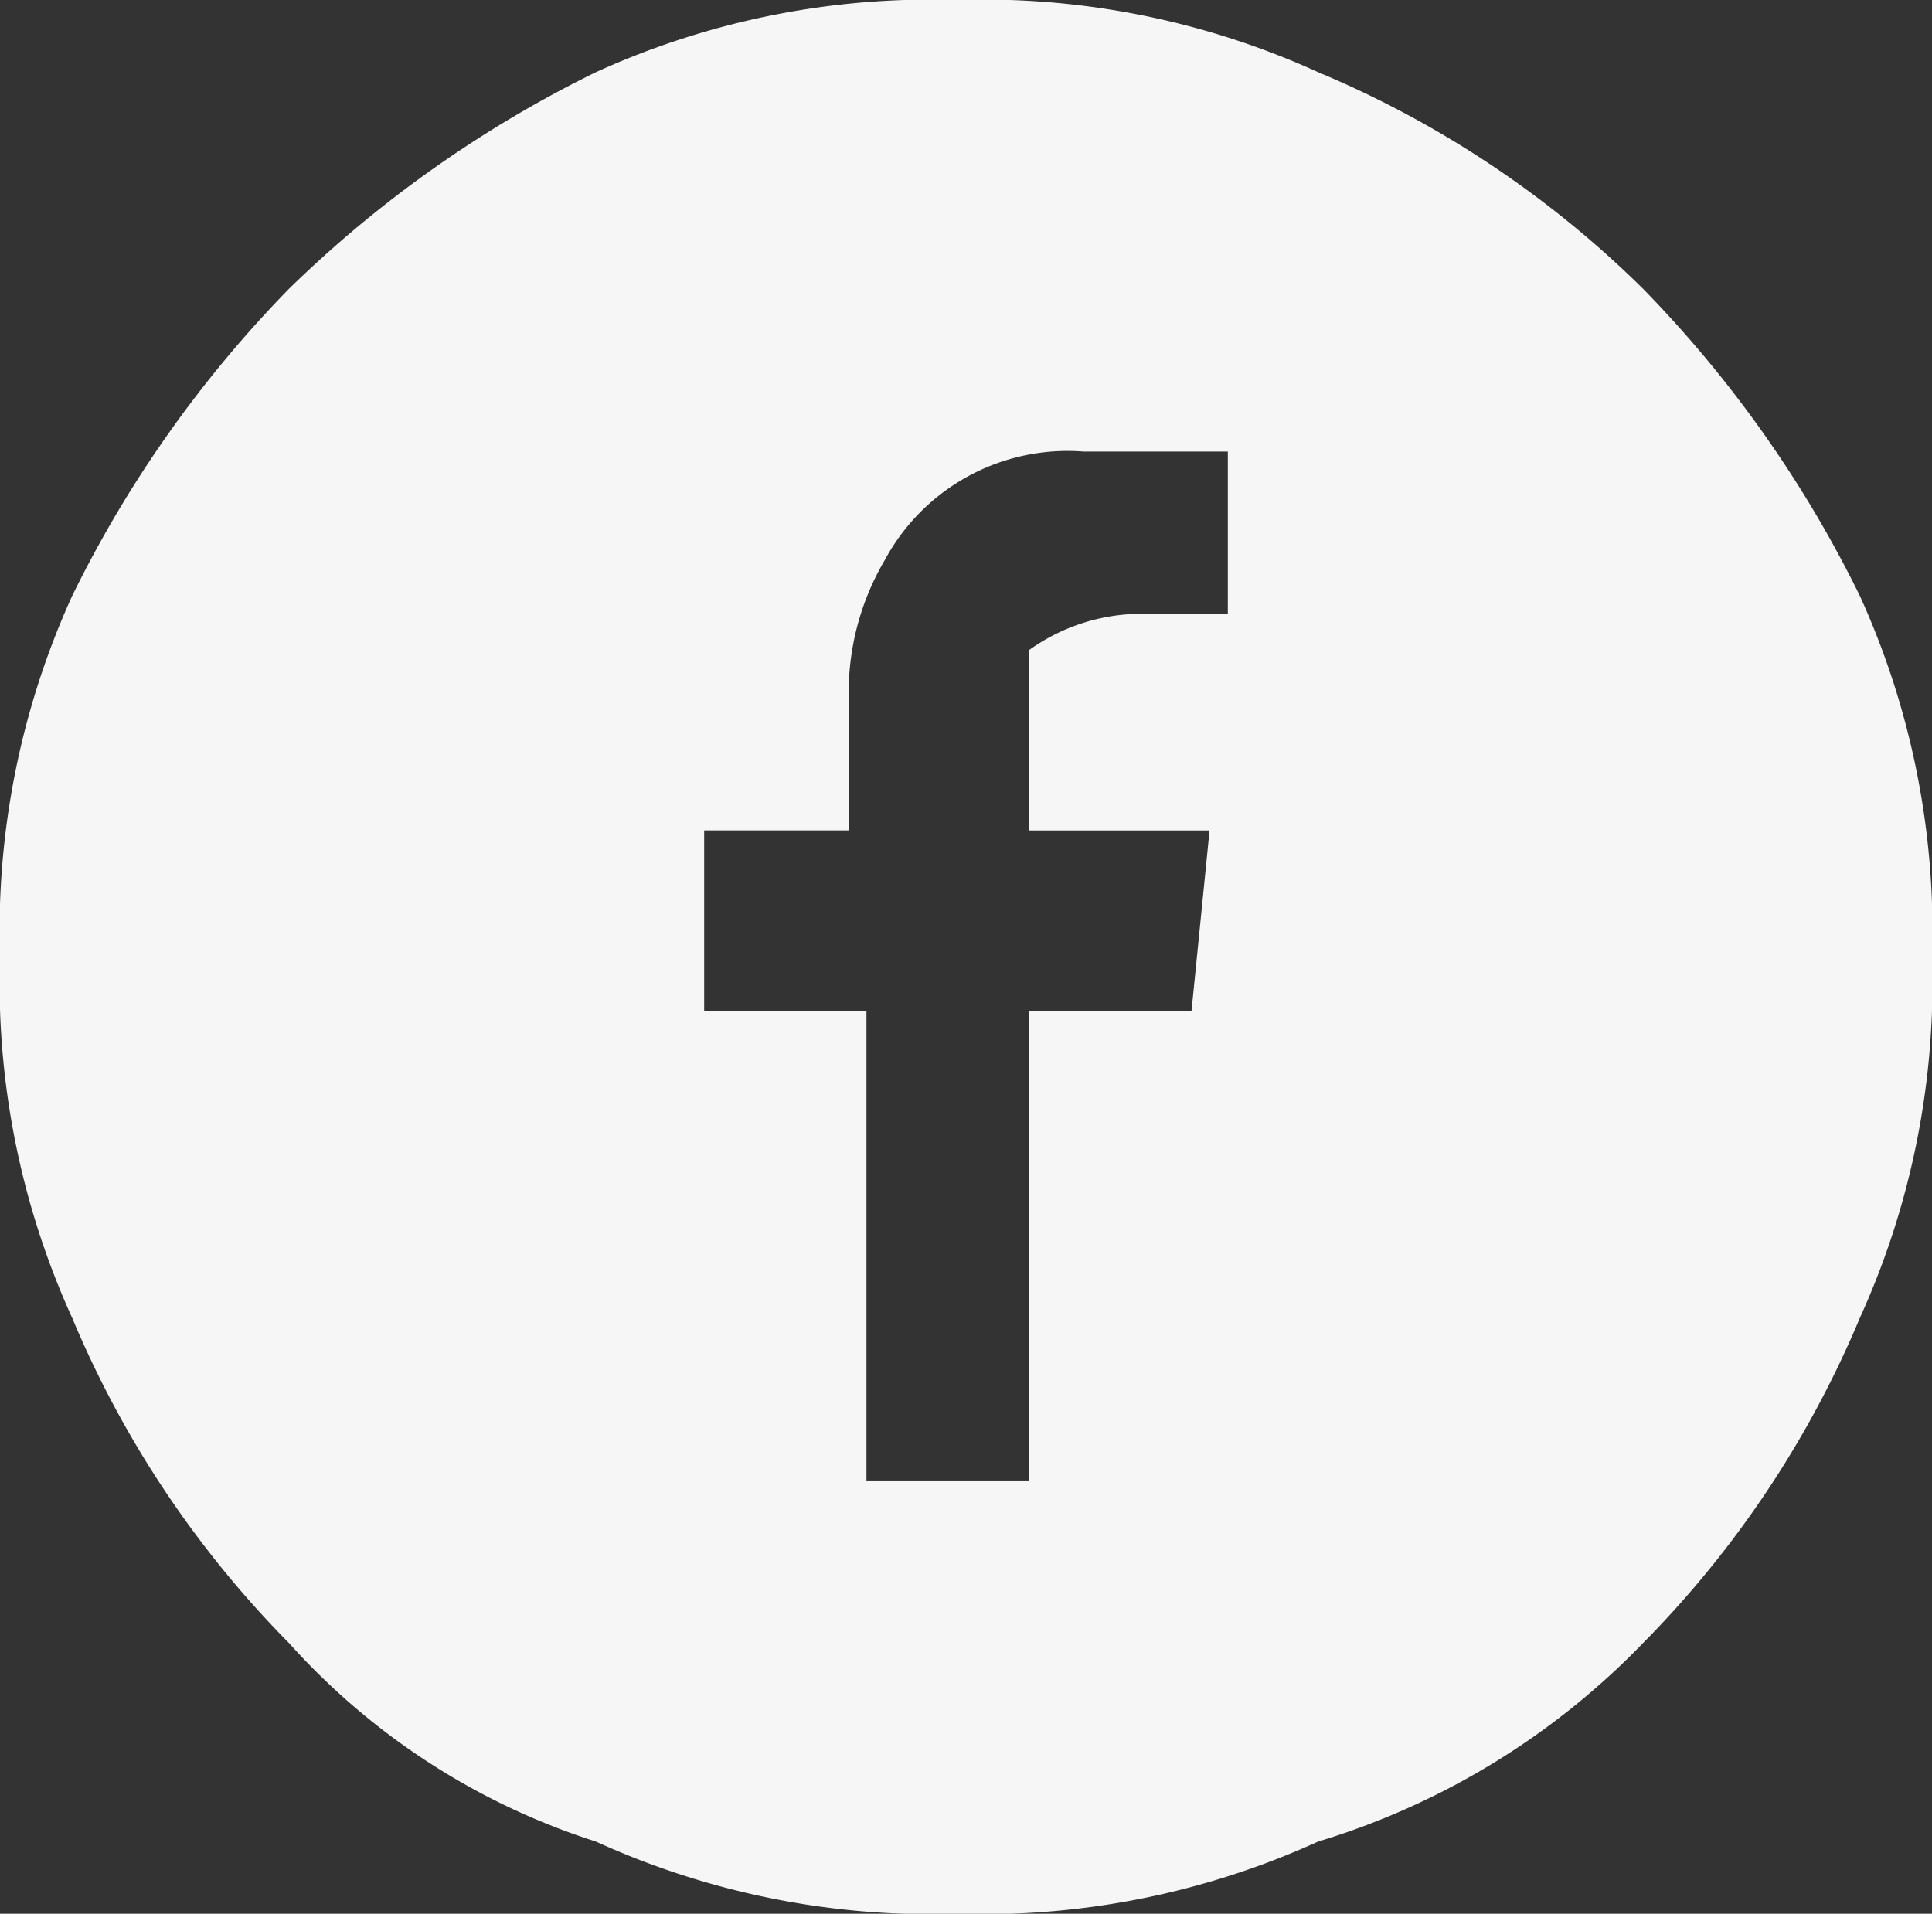 <svg id="Grupo_11" data-name="Grupo 11" xmlns="http://www.w3.org/2000/svg" width="40.477" height="40.099" viewBox="0 0 40.477 40.099">
  <rect x="0" y="0" width="40.477" height="40.099" fill="#333333" stroke="none"/>
  <path id="Trazado_88" data-name="Trazado 88" d="M12.484,38.586a14.6,14.6,0,0,1-6.431-4.161,21.467,21.467,0,0,1-4.54-6.809A16.937,16.937,0,0,1,0,20.05a16.936,16.936,0,0,1,1.513-7.566,24.852,24.852,0,0,1,4.54-6.431,24.852,24.852,0,0,1,6.431-4.54A16.936,16.936,0,0,1,20.05,0a16.936,16.936,0,0,1,7.566,1.513,21.467,21.467,0,0,1,6.809,4.54,24.852,24.852,0,0,1,4.54,6.431,16.936,16.936,0,0,1,1.513,7.566,16.937,16.937,0,0,1-1.513,7.566,21.467,21.467,0,0,1-4.54,6.809,15.83,15.83,0,0,1-6.809,4.161A16.937,16.937,0,0,1,20.05,40.1,16.937,16.937,0,0,1,12.484,38.586Zm9.079-7.944V21.184h3.4l.378-3.783H21.563V13.619a4.056,4.056,0,0,1,2.27-.757h1.891v-3.4H22.7a4.346,4.346,0,0,0-4.161,2.27,5.468,5.468,0,0,0-.757,2.648V17.4H14.753v3.783h3.4V31.02h3.4Z" transform="translate(0 0)" fill="#f6f6f6"/>
</svg>
